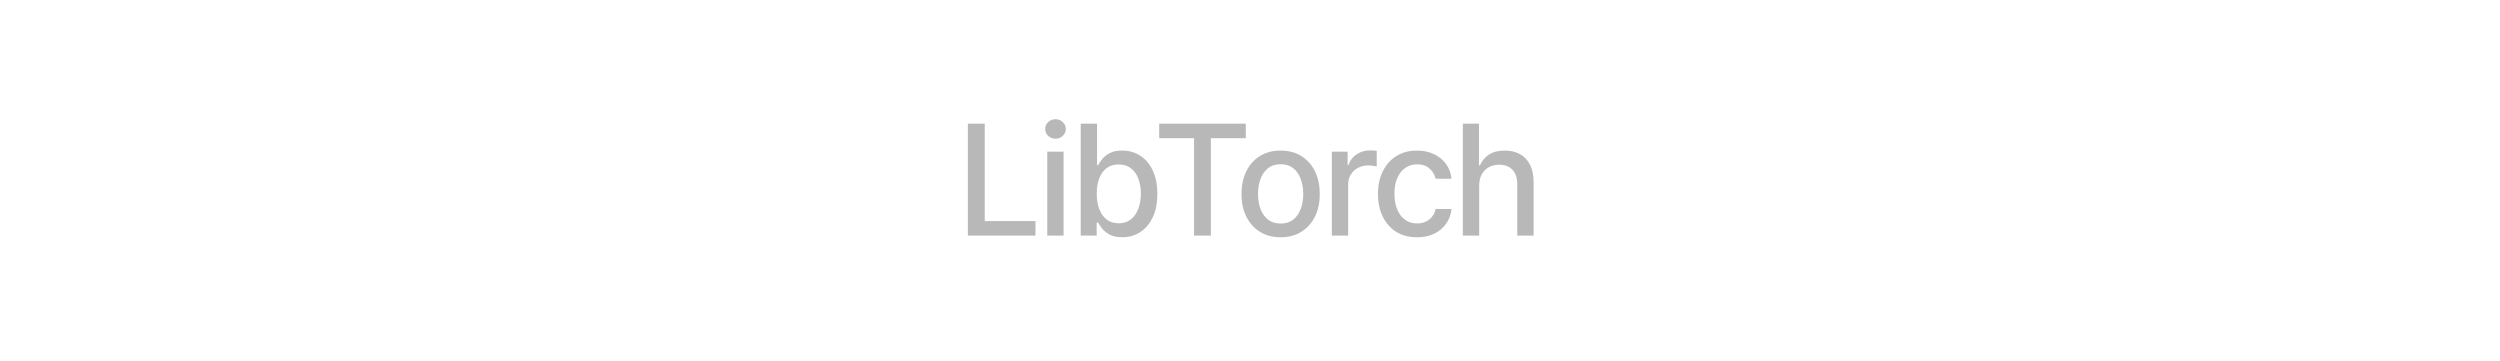 <svg width="520" height="75" viewBox="0 0 520 75" fill="none" xmlns="http://www.w3.org/2000/svg">
<path d="M201.318 49V25.727H204.829V45.977H215.375V49H201.318ZM217.828 49V31.546H221.226V49H217.828ZM219.544 28.852C218.953 28.852 218.445 28.655 218.021 28.261C217.604 27.86 217.396 27.383 217.396 26.829C217.396 26.269 217.604 25.792 218.021 25.398C218.445 24.996 218.953 24.796 219.544 24.796C220.135 24.796 220.638 24.996 221.055 25.398C221.479 25.792 221.691 26.269 221.691 26.829C221.691 27.383 221.479 27.86 221.055 28.261C220.638 28.655 220.135 28.852 219.544 28.852ZM224.789 49V25.727H228.187V34.375H228.392C228.589 34.011 228.873 33.591 229.244 33.114C229.615 32.636 230.13 32.22 230.789 31.864C231.448 31.5 232.32 31.318 233.403 31.318C234.812 31.318 236.07 31.674 237.176 32.386C238.282 33.099 239.149 34.125 239.778 35.466C240.414 36.807 240.732 38.42 240.732 40.307C240.732 42.193 240.418 43.811 239.789 45.159C239.161 46.5 238.297 47.534 237.198 48.261C236.1 48.981 234.846 49.341 233.437 49.341C232.376 49.341 231.509 49.163 230.835 48.807C230.168 48.451 229.645 48.034 229.267 47.557C228.888 47.08 228.596 46.655 228.392 46.284H228.107V49H224.789ZM228.119 40.273C228.119 41.5 228.297 42.576 228.653 43.5C229.009 44.424 229.524 45.148 230.198 45.67C230.873 46.186 231.698 46.443 232.676 46.443C233.691 46.443 234.539 46.174 235.221 45.636C235.903 45.091 236.418 44.352 236.767 43.42C237.123 42.489 237.301 41.439 237.301 40.273C237.301 39.121 237.126 38.087 236.778 37.17C236.437 36.254 235.922 35.53 235.232 35C234.551 34.47 233.698 34.205 232.676 34.205C231.691 34.205 230.857 34.458 230.176 34.966C229.501 35.474 228.99 36.182 228.642 37.091C228.293 38 228.119 39.061 228.119 40.273ZM241.112 28.75V25.727H259.123V28.75H251.862V49H248.362V28.75H241.112ZM266.371 49.352C264.735 49.352 263.307 48.977 262.087 48.227C260.868 47.477 259.921 46.428 259.246 45.08C258.572 43.731 258.235 42.155 258.235 40.352C258.235 38.542 258.572 36.958 259.246 35.602C259.921 34.246 260.868 33.193 262.087 32.443C263.307 31.693 264.735 31.318 266.371 31.318C268.008 31.318 269.436 31.693 270.655 32.443C271.875 33.193 272.822 34.246 273.496 35.602C274.171 36.958 274.508 38.542 274.508 40.352C274.508 42.155 274.171 43.731 273.496 45.08C272.822 46.428 271.875 47.477 270.655 48.227C269.436 48.977 268.008 49.352 266.371 49.352ZM266.383 46.5C267.443 46.5 268.322 46.22 269.019 45.659C269.716 45.099 270.231 44.352 270.565 43.42C270.905 42.489 271.076 41.462 271.076 40.341C271.076 39.227 270.905 38.205 270.565 37.273C270.231 36.333 269.716 35.58 269.019 35.011C268.322 34.443 267.443 34.159 266.383 34.159C265.315 34.159 264.428 34.443 263.724 35.011C263.027 35.58 262.508 36.333 262.167 37.273C261.833 38.205 261.667 39.227 261.667 40.341C261.667 41.462 261.833 42.489 262.167 43.42C262.508 44.352 263.027 45.099 263.724 45.659C264.428 46.22 265.315 46.5 266.383 46.5ZM277.02 49V31.546H280.304V34.318H280.486C280.804 33.379 281.365 32.64 282.168 32.102C282.979 31.557 283.895 31.284 284.918 31.284C285.13 31.284 285.38 31.292 285.668 31.307C285.964 31.322 286.195 31.341 286.361 31.364V34.614C286.225 34.576 285.982 34.534 285.634 34.489C285.285 34.436 284.937 34.409 284.589 34.409C283.785 34.409 283.07 34.58 282.441 34.92C281.82 35.254 281.327 35.72 280.964 36.318C280.6 36.909 280.418 37.583 280.418 38.341V49H277.02ZM294.749 49.352C293.059 49.352 291.605 48.97 290.385 48.205C289.173 47.432 288.241 46.367 287.59 45.011C286.938 43.655 286.612 42.102 286.612 40.352C286.612 38.58 286.946 37.015 287.612 35.659C288.279 34.295 289.219 33.231 290.431 32.466C291.643 31.701 293.071 31.318 294.715 31.318C296.041 31.318 297.222 31.564 298.26 32.057C299.298 32.542 300.135 33.224 300.772 34.102C301.416 34.981 301.798 36.008 301.919 37.182H298.612C298.431 36.364 298.014 35.659 297.362 35.068C296.719 34.477 295.855 34.182 294.772 34.182C293.825 34.182 292.995 34.432 292.283 34.932C291.578 35.424 291.029 36.129 290.635 37.045C290.241 37.955 290.044 39.03 290.044 40.273C290.044 41.545 290.237 42.644 290.624 43.568C291.01 44.492 291.556 45.208 292.26 45.716C292.972 46.224 293.809 46.477 294.772 46.477C295.416 46.477 295.999 46.36 296.522 46.125C297.052 45.883 297.495 45.538 297.851 45.091C298.215 44.644 298.469 44.106 298.612 43.477H301.919C301.798 44.606 301.431 45.614 300.817 46.5C300.203 47.386 299.381 48.083 298.351 48.591C297.328 49.099 296.128 49.352 294.749 49.352ZM307.671 38.636V49H304.273V25.727H307.625V34.386H307.841C308.25 33.447 308.875 32.701 309.716 32.148C310.557 31.595 311.655 31.318 313.011 31.318C314.208 31.318 315.254 31.564 316.148 32.057C317.049 32.549 317.746 33.284 318.239 34.261C318.739 35.231 318.989 36.443 318.989 37.898V49H315.591V38.307C315.591 37.026 315.261 36.034 314.602 35.33C313.943 34.617 313.027 34.261 311.852 34.261C311.049 34.261 310.33 34.432 309.693 34.773C309.064 35.114 308.568 35.614 308.205 36.273C307.849 36.924 307.671 37.712 307.671 38.636Z" fill="#B8B8B8"/>
</svg>
